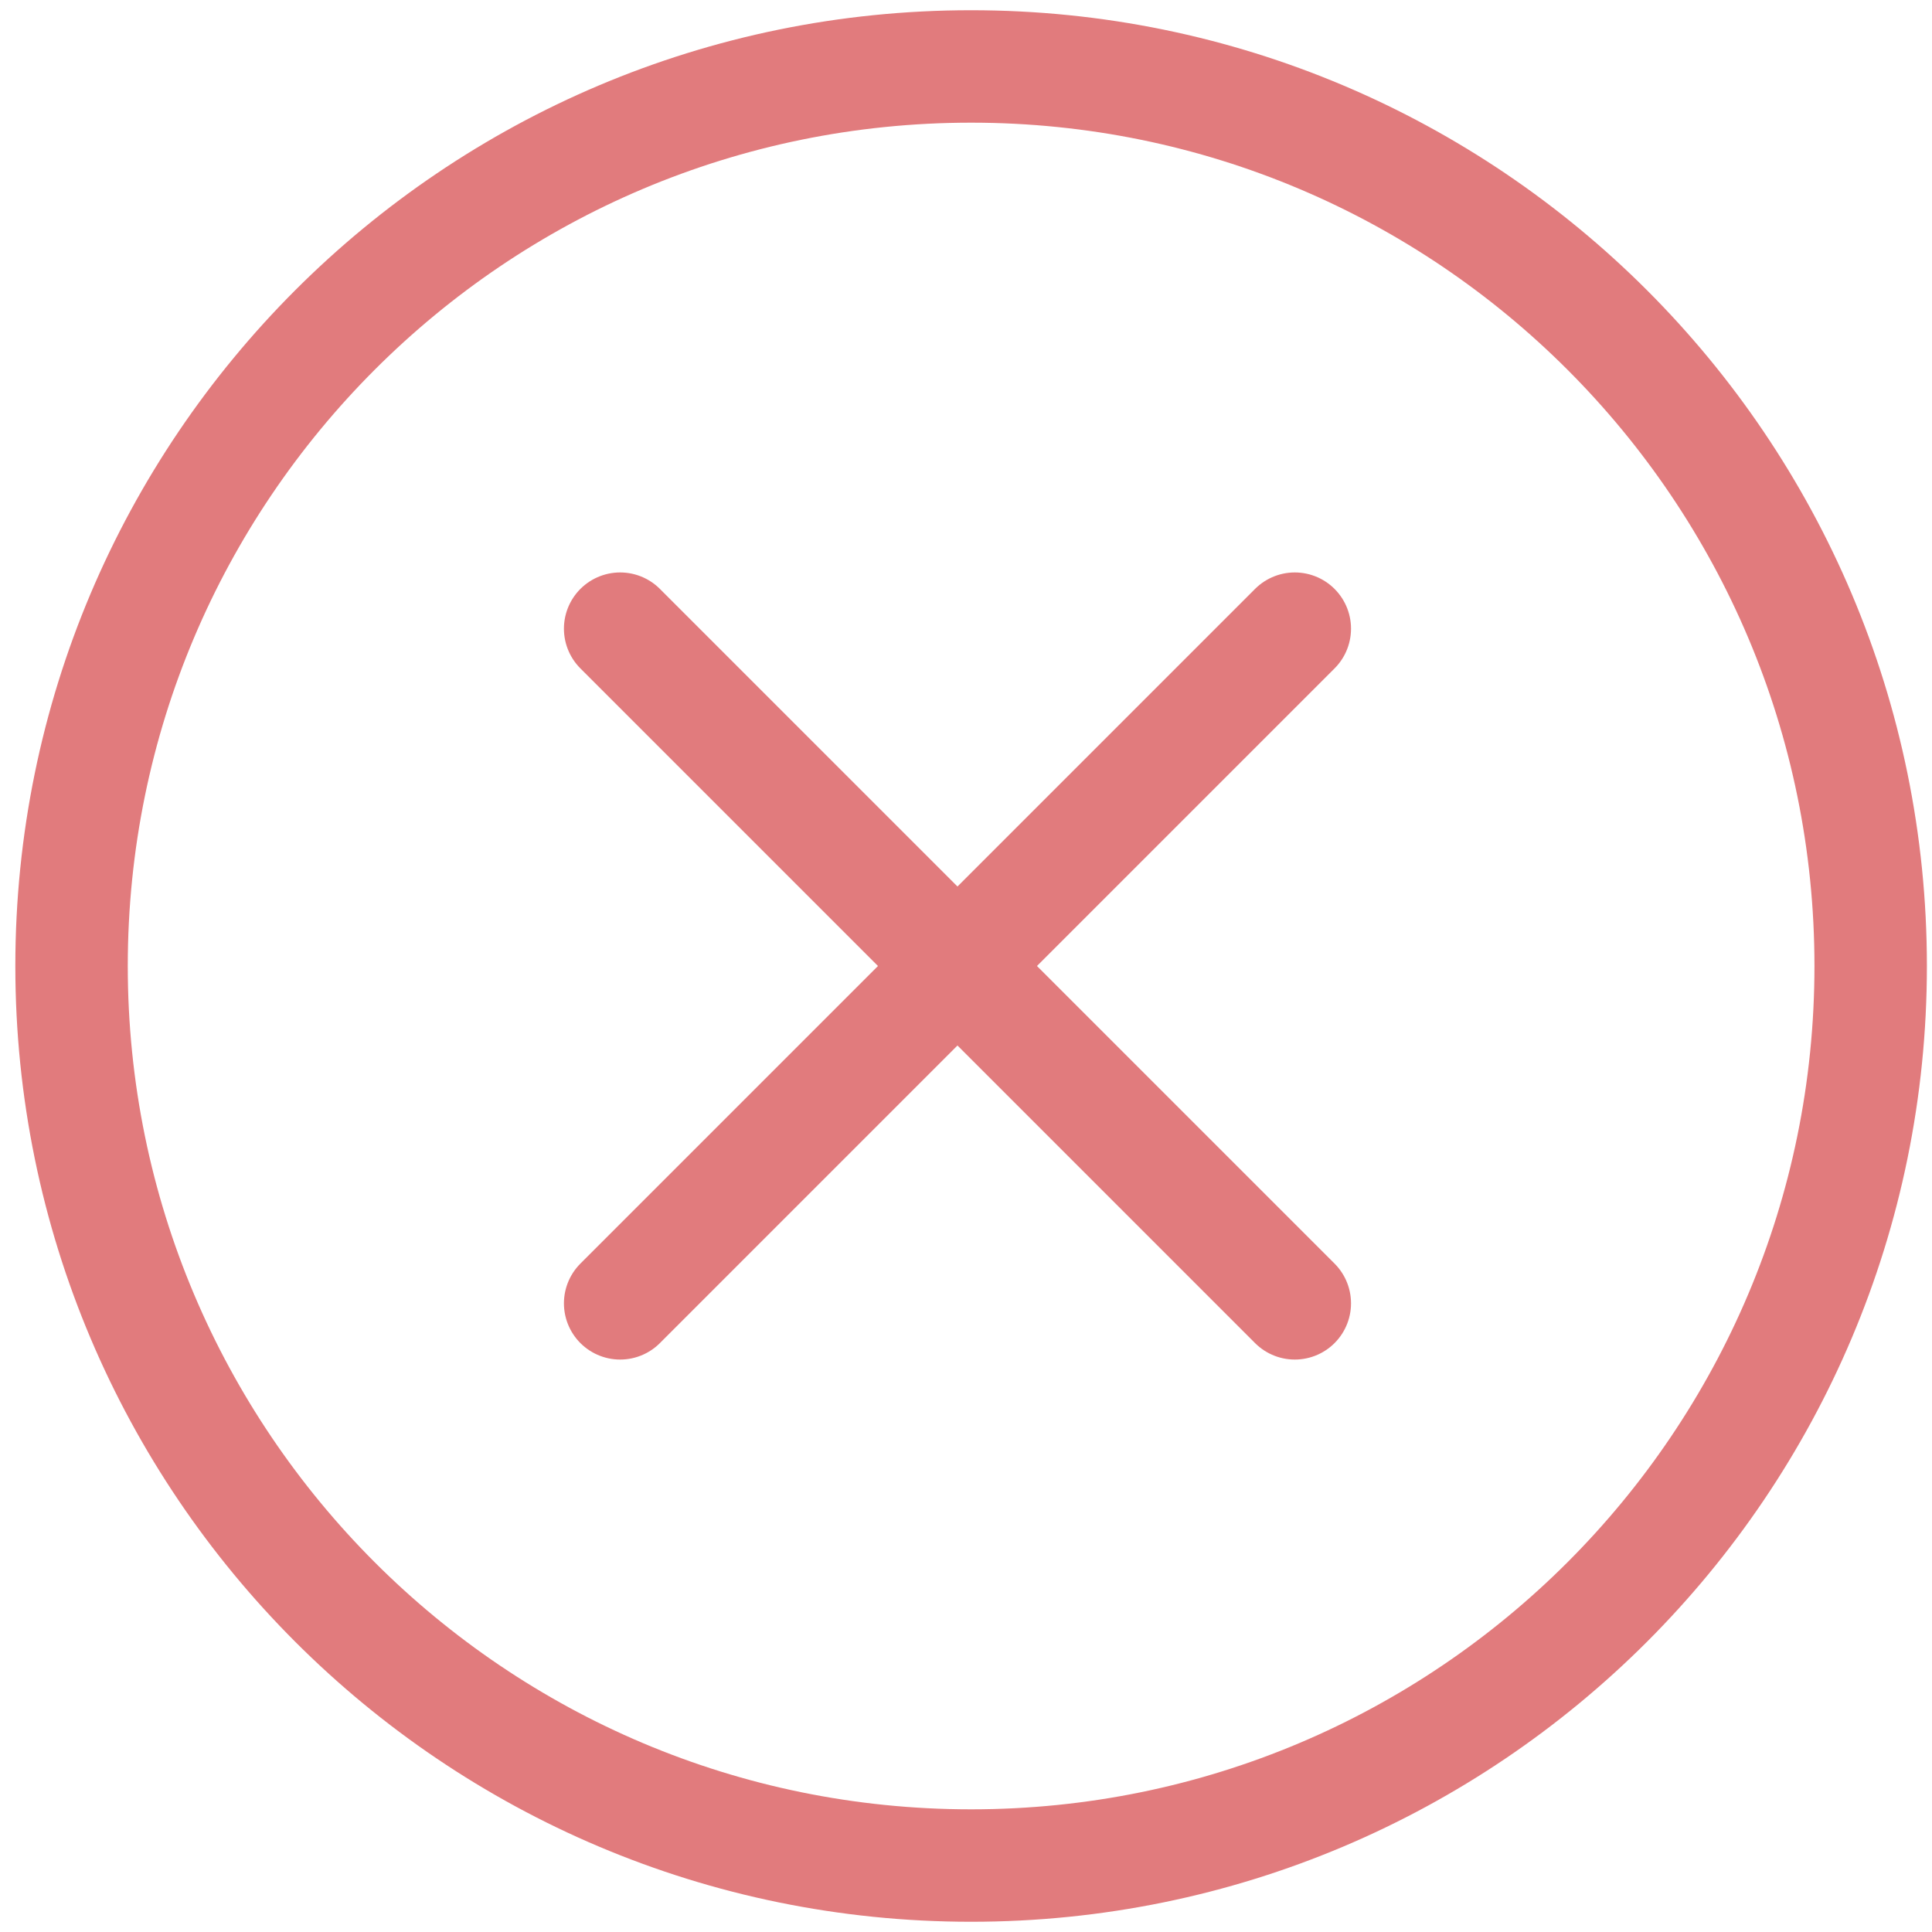 <svg width="81" height="81" viewBox="0 0 81 81" fill="none" xmlns="http://www.w3.org/2000/svg">
<path d="M40.714 78.214C61.543 78.214 78.429 61.329 78.429 40.5C78.429 19.671 61.543 2.786 40.714 2.786C19.885 2.786 3 19.671 3 40.5C3 61.329 19.885 78.214 40.714 78.214Z" stroke="#E17B7D" stroke-width="4.714" stroke-linecap="round" stroke-linejoin="round"/>
<path d="M54.285 26.357L26 54.643M26 26.357L54.285 54.643L26 26.357Z" stroke="#E17B7D" stroke-width="4.714" stroke-linecap="round" stroke-linejoin="round"/>
</svg>
